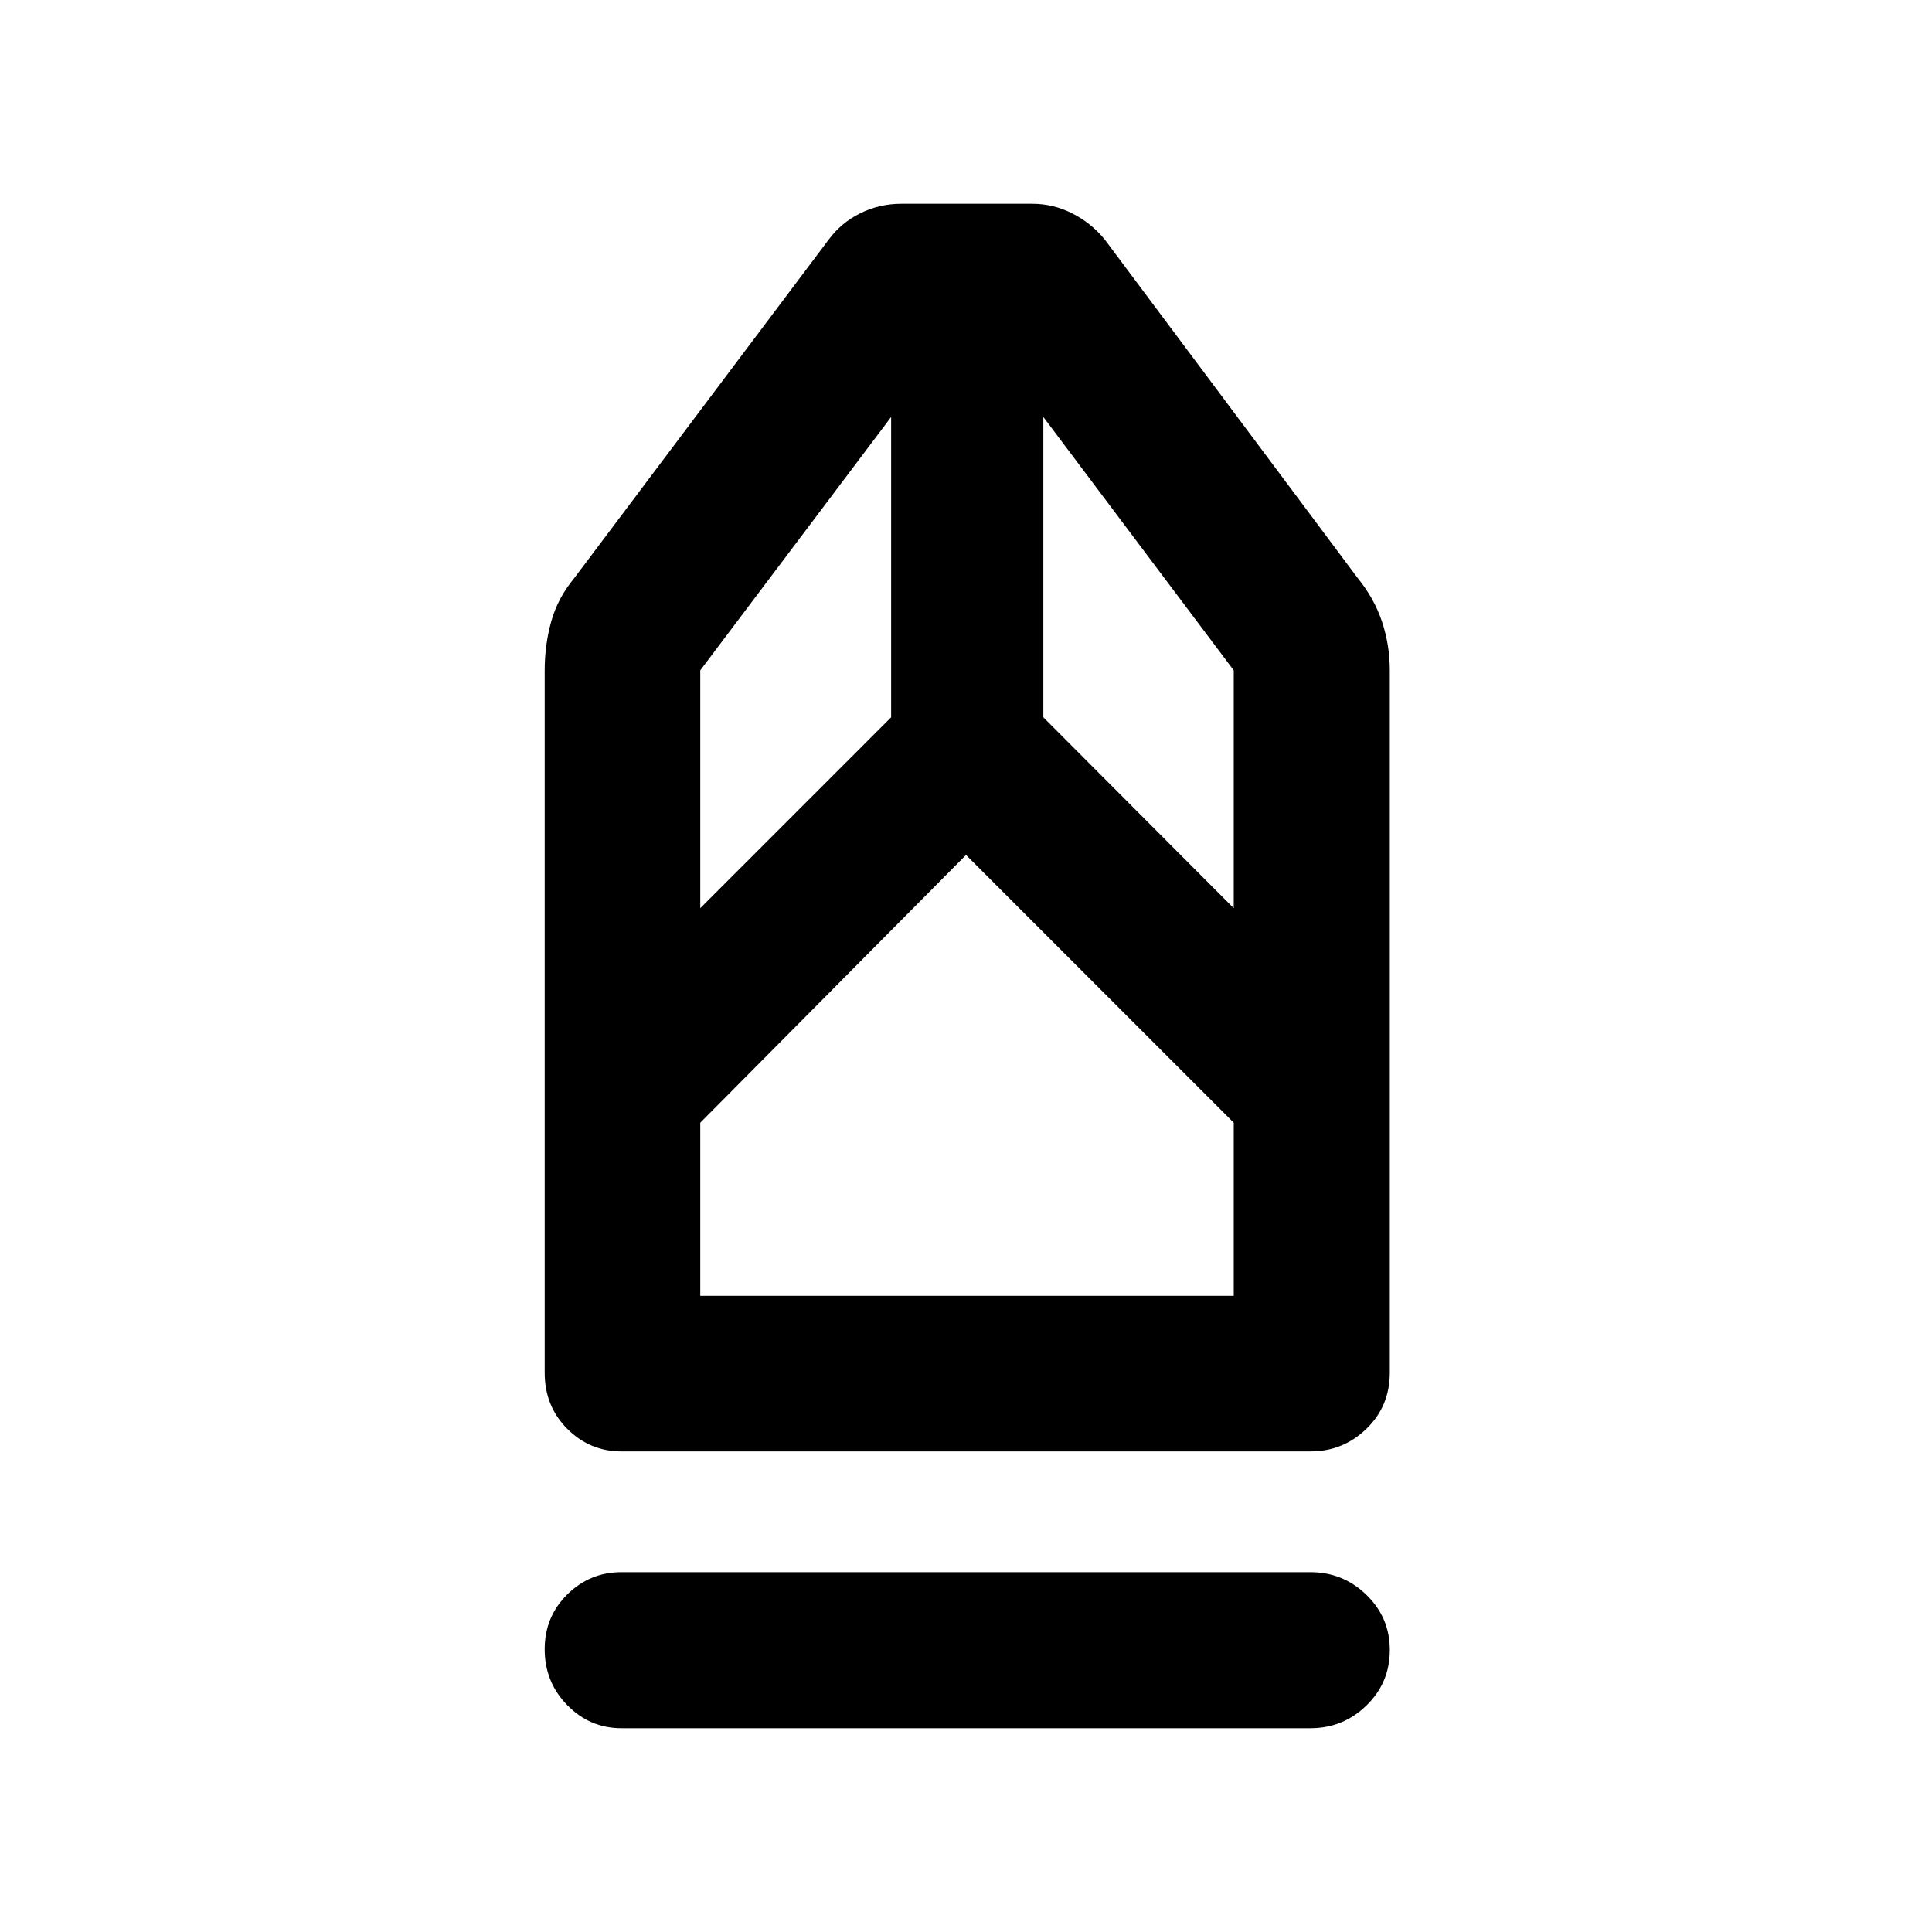 <svg xmlns="http://www.w3.org/2000/svg" height="48" viewBox="0 -960 960 960" width="48"><path d="M308.8-101.26q-15.73 0-26.94-11.46t-11.21-27.79q0-16.1 11.21-27.2 11.21-11.09 26.94-11.09h342.4q16.15 0 27.77 11.27 11.62 11.27 11.62 27.37 0 16.34-11.62 27.62-11.62 11.28-27.77 11.28H308.8Zm0-137.54q-15.73 0-26.94-11.23-11.21-11.22-11.21-27.93v-348.95q0-12.6 3.24-24.25 3.24-11.66 11.48-21.62l126.29-168.01q6.19-8.47 15.74-13.21t20.4-4.74h65.21q10.3 0 19.72 4.74 9.42 4.74 16.18 12.98l125.72 168.24q8.24 10.13 12.1 21.73 3.86 11.6 3.86 24.14v348.95q0 16.71-11.62 27.93-11.62 11.23-27.77 11.23H308.8Zm39.16-77.31h265.08v-86.02L480-535.17 347.96-402.13v86.02Zm0-192.61 94.84-94.85V-752.8l-94.84 125.89v118.19Zm265.08 0v-118.19L518.43-752.8v149.23l94.61 94.85Zm0 192.61H347.96h265.08Z"/></svg>